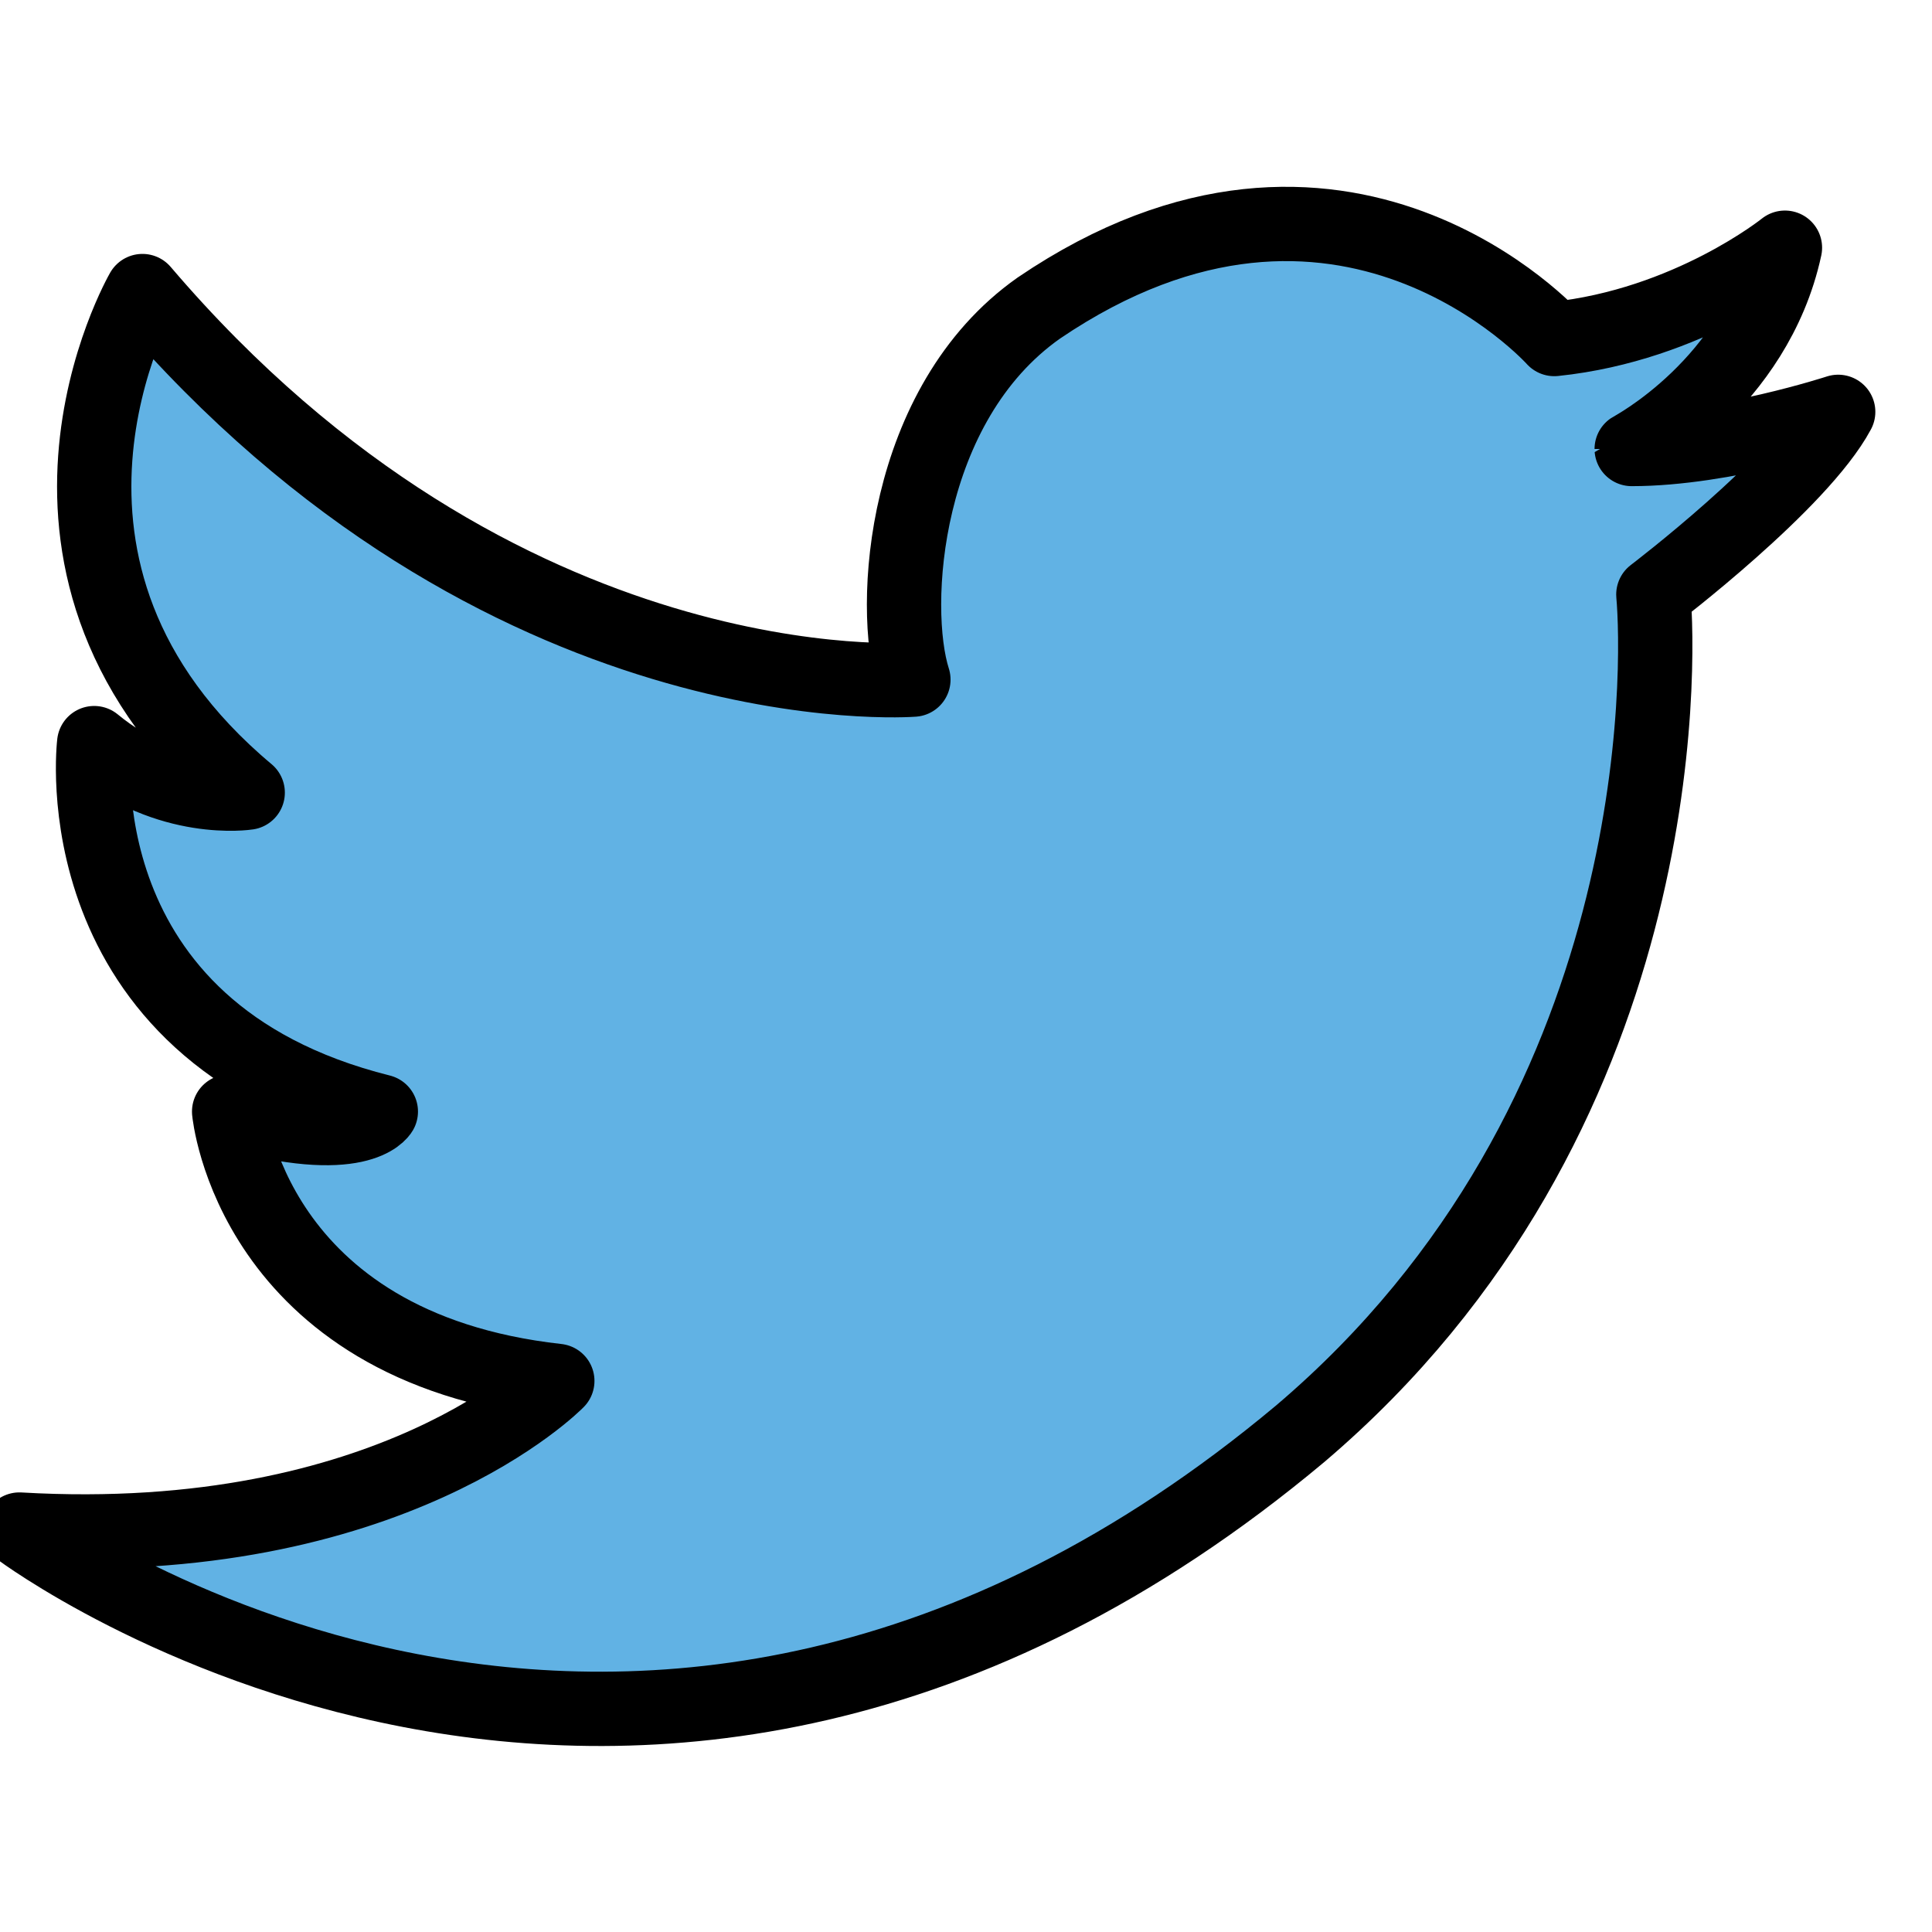 <svg id="emoji" viewBox="10 10 52 52" xmlns="http://www.w3.org/2000/svg">
<defs>
    <linearGradient id="yellow-gradient" x1="0%" y1="0%" x2="0%" y2="100%">
      <stop style="stop-color:#FDE02F;stop-opacity:1;" offset="0%" />
      <stop style="stop-color:#F7B209;stop-opacity:1;" offset="100%" />
    </linearGradient>
  </defs>
  <g id="color">
    <path fill="#61b2e4" stroke="none" stroke-linecap="round" stroke-linejoin="round" stroke-miterlimit="10" stroke-width="2" d="M58.042,16.667c0,0-2.583,2.083-6.208,2.458c0,0-5.708-6.375-13.875-0.833c-3.667,2.583-4,8.042-3.375,10 c0,0-11.083,0.875-20.75-10.458c0,0-4.333,7.5,2.833,13.5c0,0-2.118,0.333-4.132-1.333c0,0-0.952,7.75,7.715,9.917 c0,0-0.583,1-4.083,0c0,0,0.583,6.333,8.833,7.25c0,0-4.457,4.583-14.478,4c0,0,16.562,12.417,34.478-2.583 c10-8.5,9.667-20.75,9.5-22.583c0,0,3.949-3,4.975-4.917c0,0-3.058,1-5.558,1 C53.917,22.083,57.25,20.333,58.042,16.667z"/>
  </g>
  <g id="hair"/>
  <g id="skin"/>
  <g id="skin-shadow"/>
  <g id="line">
    <path fill="none" stroke="#000000" stroke-linecap="round" stroke-linejoin="round" stroke-miterlimit="10" stroke-width="2" d="M58.042,16.667c0,0-2.583,2.083-6.208,2.458c0,0-5.708-6.375-13.875-0.833c-3.667,2.583-4,8.042-3.375,10 c0,0-11.083,0.875-20.75-10.458c0,0-4.333,7.5,2.833,13.5c0,0-2.118,0.333-4.132-1.333c0,0-0.952,7.75,7.715,9.917 c0,0-0.583,1-4.083,0c0,0,0.583,6.333,8.833,7.25c0,0-4.457,4.583-14.478,4c0,0,16.562,12.417,34.478-2.583 c10-8.5,9.667-20.75,9.5-22.583c0,0,3.949-3,4.975-4.917c0,0-3.058,1-5.558,1 C53.917,22.083,57.25,20.333,58.042,16.667z"/>
  </g>
</svg>
